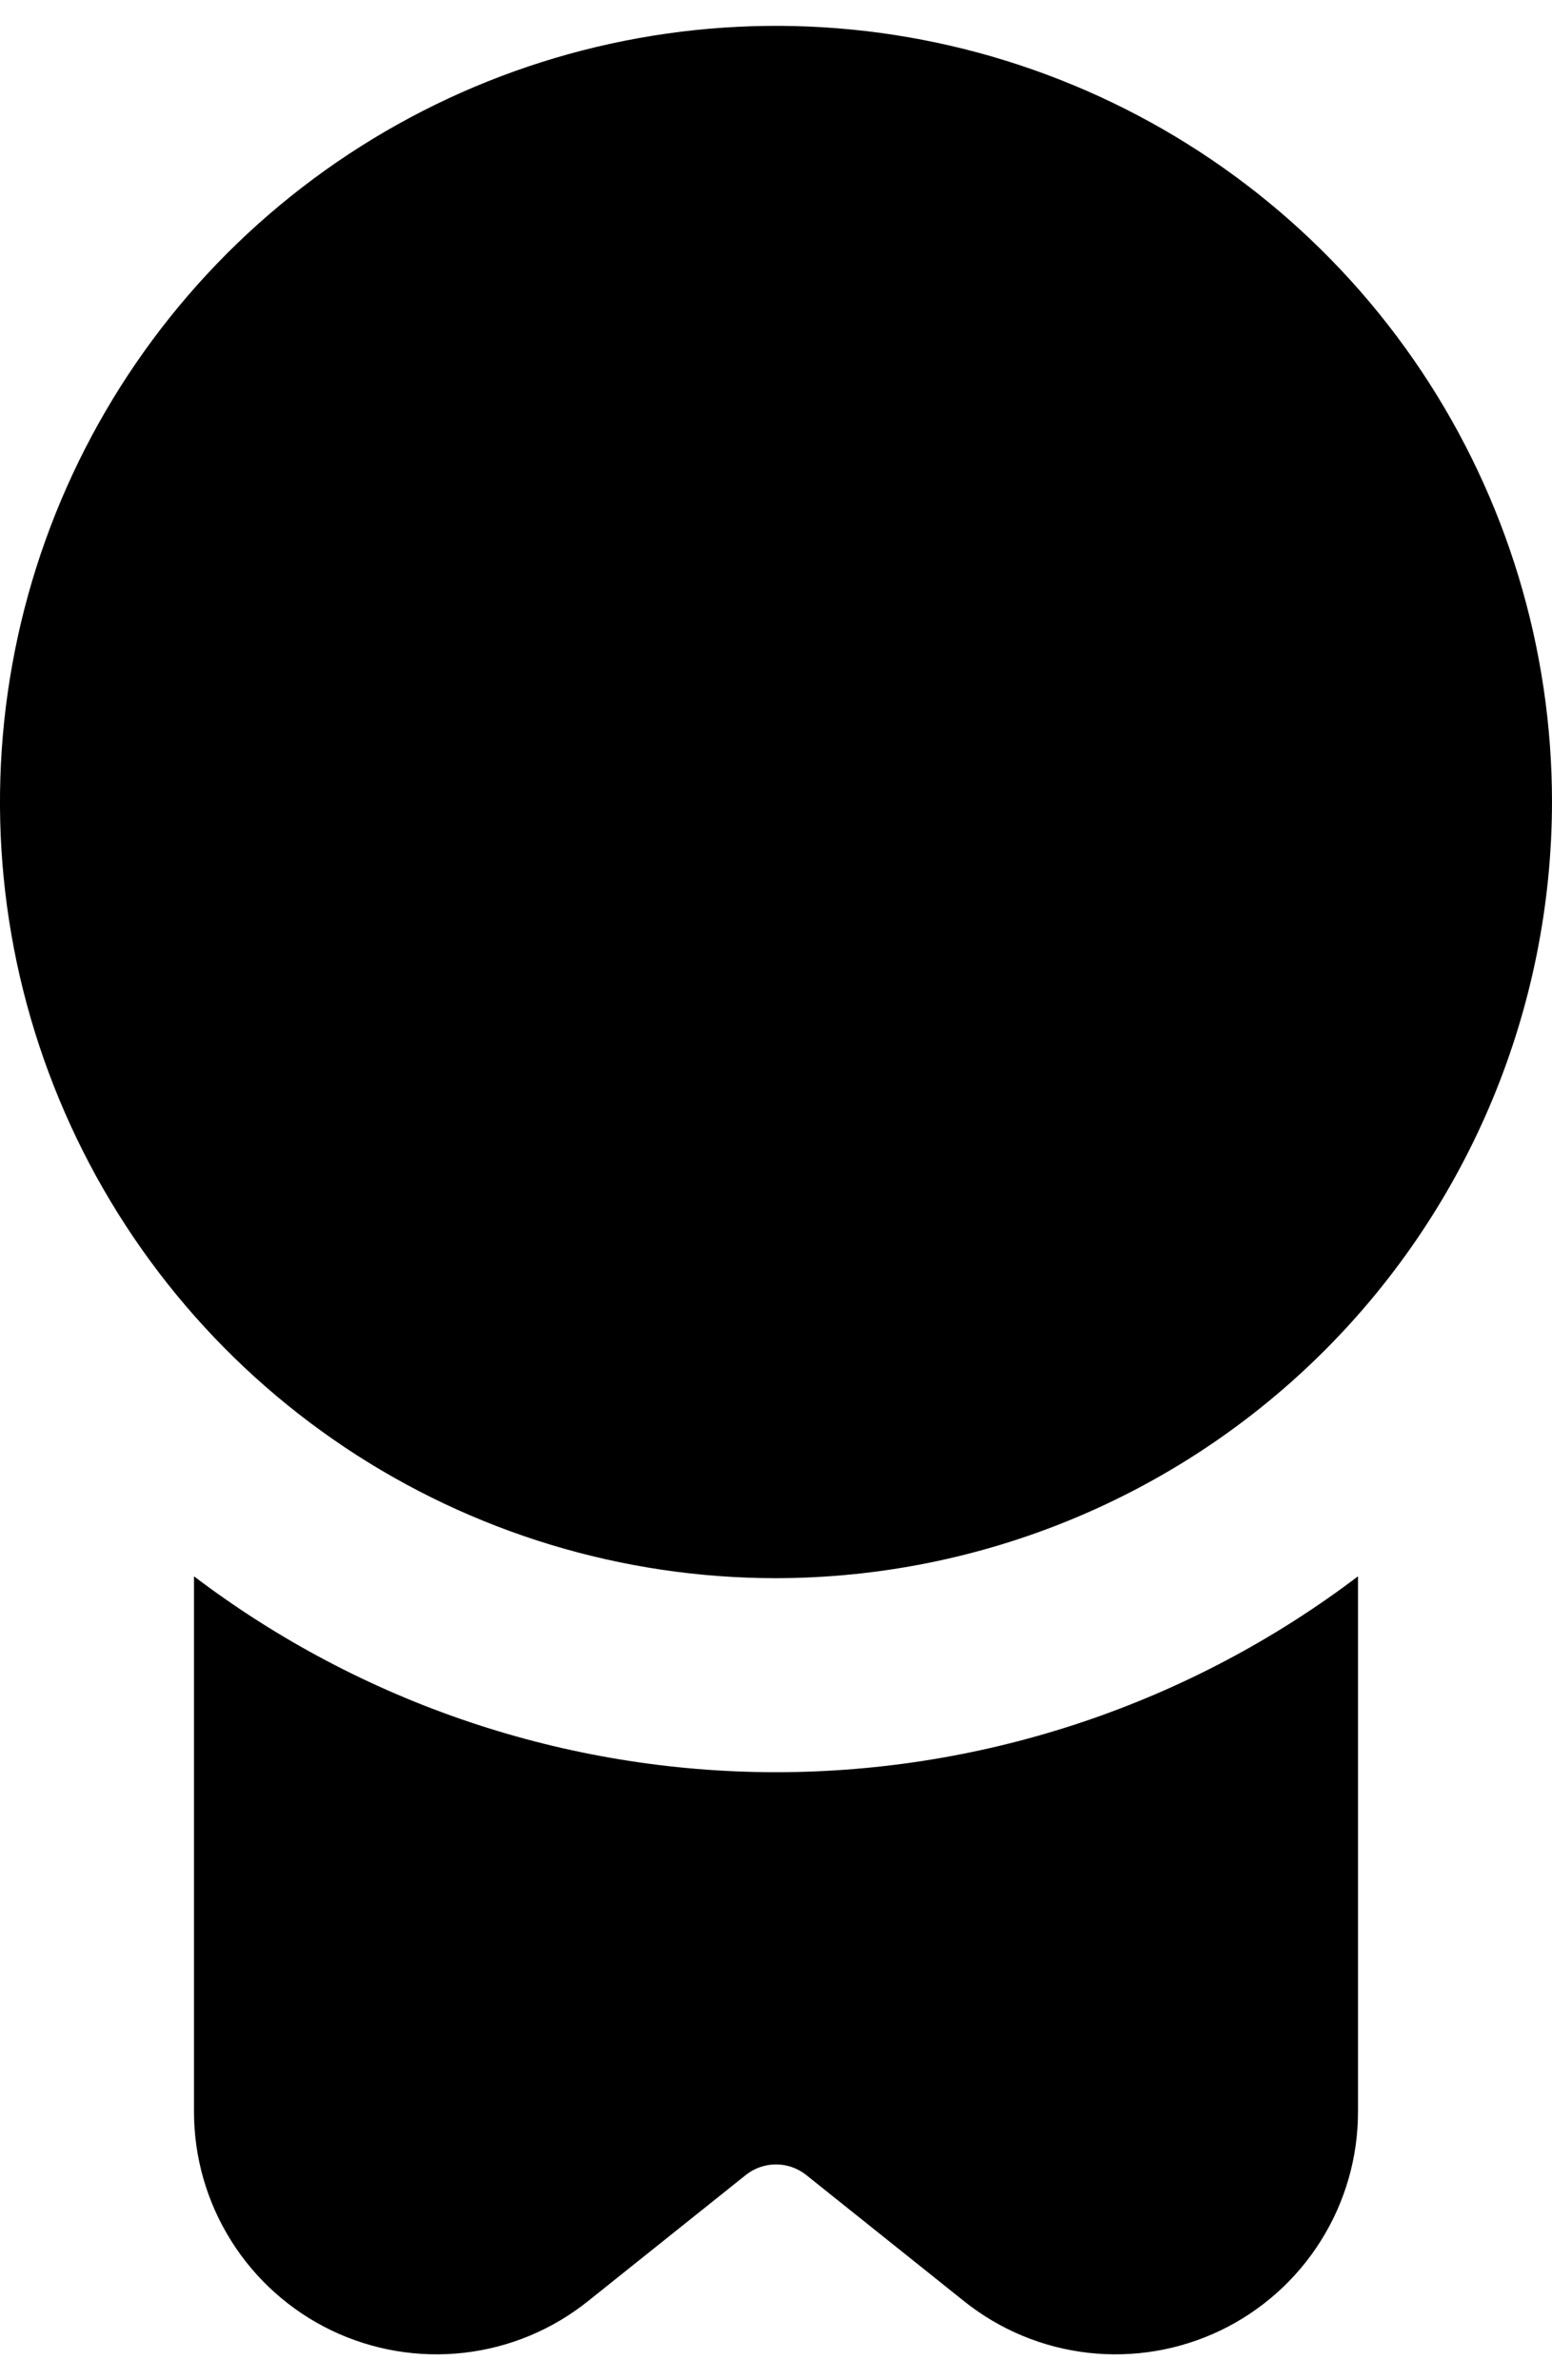 <svg width="30" height="46" viewBox="0 0 30 46" fill="none" xmlns="http://www.w3.org/2000/svg">
<path d="M15 30.5C12.033 30.5 9.133 29.62 6.666 27.972C4.2 26.324 2.277 23.981 1.142 21.24C0.006 18.499 -0.291 15.483 0.288 12.574C0.867 9.664 2.296 6.991 4.393 4.893C6.491 2.796 9.164 1.367 12.074 0.788C14.983 0.209 17.999 0.506 20.74 1.642C23.481 2.777 25.824 4.7 27.472 7.166C29.12 9.633 30 12.533 30 15.5C29.995 19.477 28.414 23.29 25.602 26.102C22.79 28.914 18.977 30.495 15 30.5ZM15 34.25C10.938 34.248 6.987 32.919 3.75 30.464V40.812C3.75 41.696 3.999 42.56 4.47 43.308C4.94 44.056 5.611 44.655 6.407 45.038C7.203 45.42 8.091 45.57 8.968 45.47C9.846 45.37 10.677 45.024 11.366 44.472L14.415 42.035C14.581 41.902 14.787 41.83 15 41.83C15.213 41.83 15.419 41.902 15.585 42.035L18.634 44.472C19.323 45.024 20.154 45.37 21.032 45.47C21.909 45.57 22.797 45.42 23.593 45.038C24.389 44.655 25.06 44.056 25.53 43.308C26.001 42.56 26.25 41.696 26.25 40.812V30.464C23.013 32.919 19.062 34.248 15 34.25Z" fill="black"/>
</svg>
